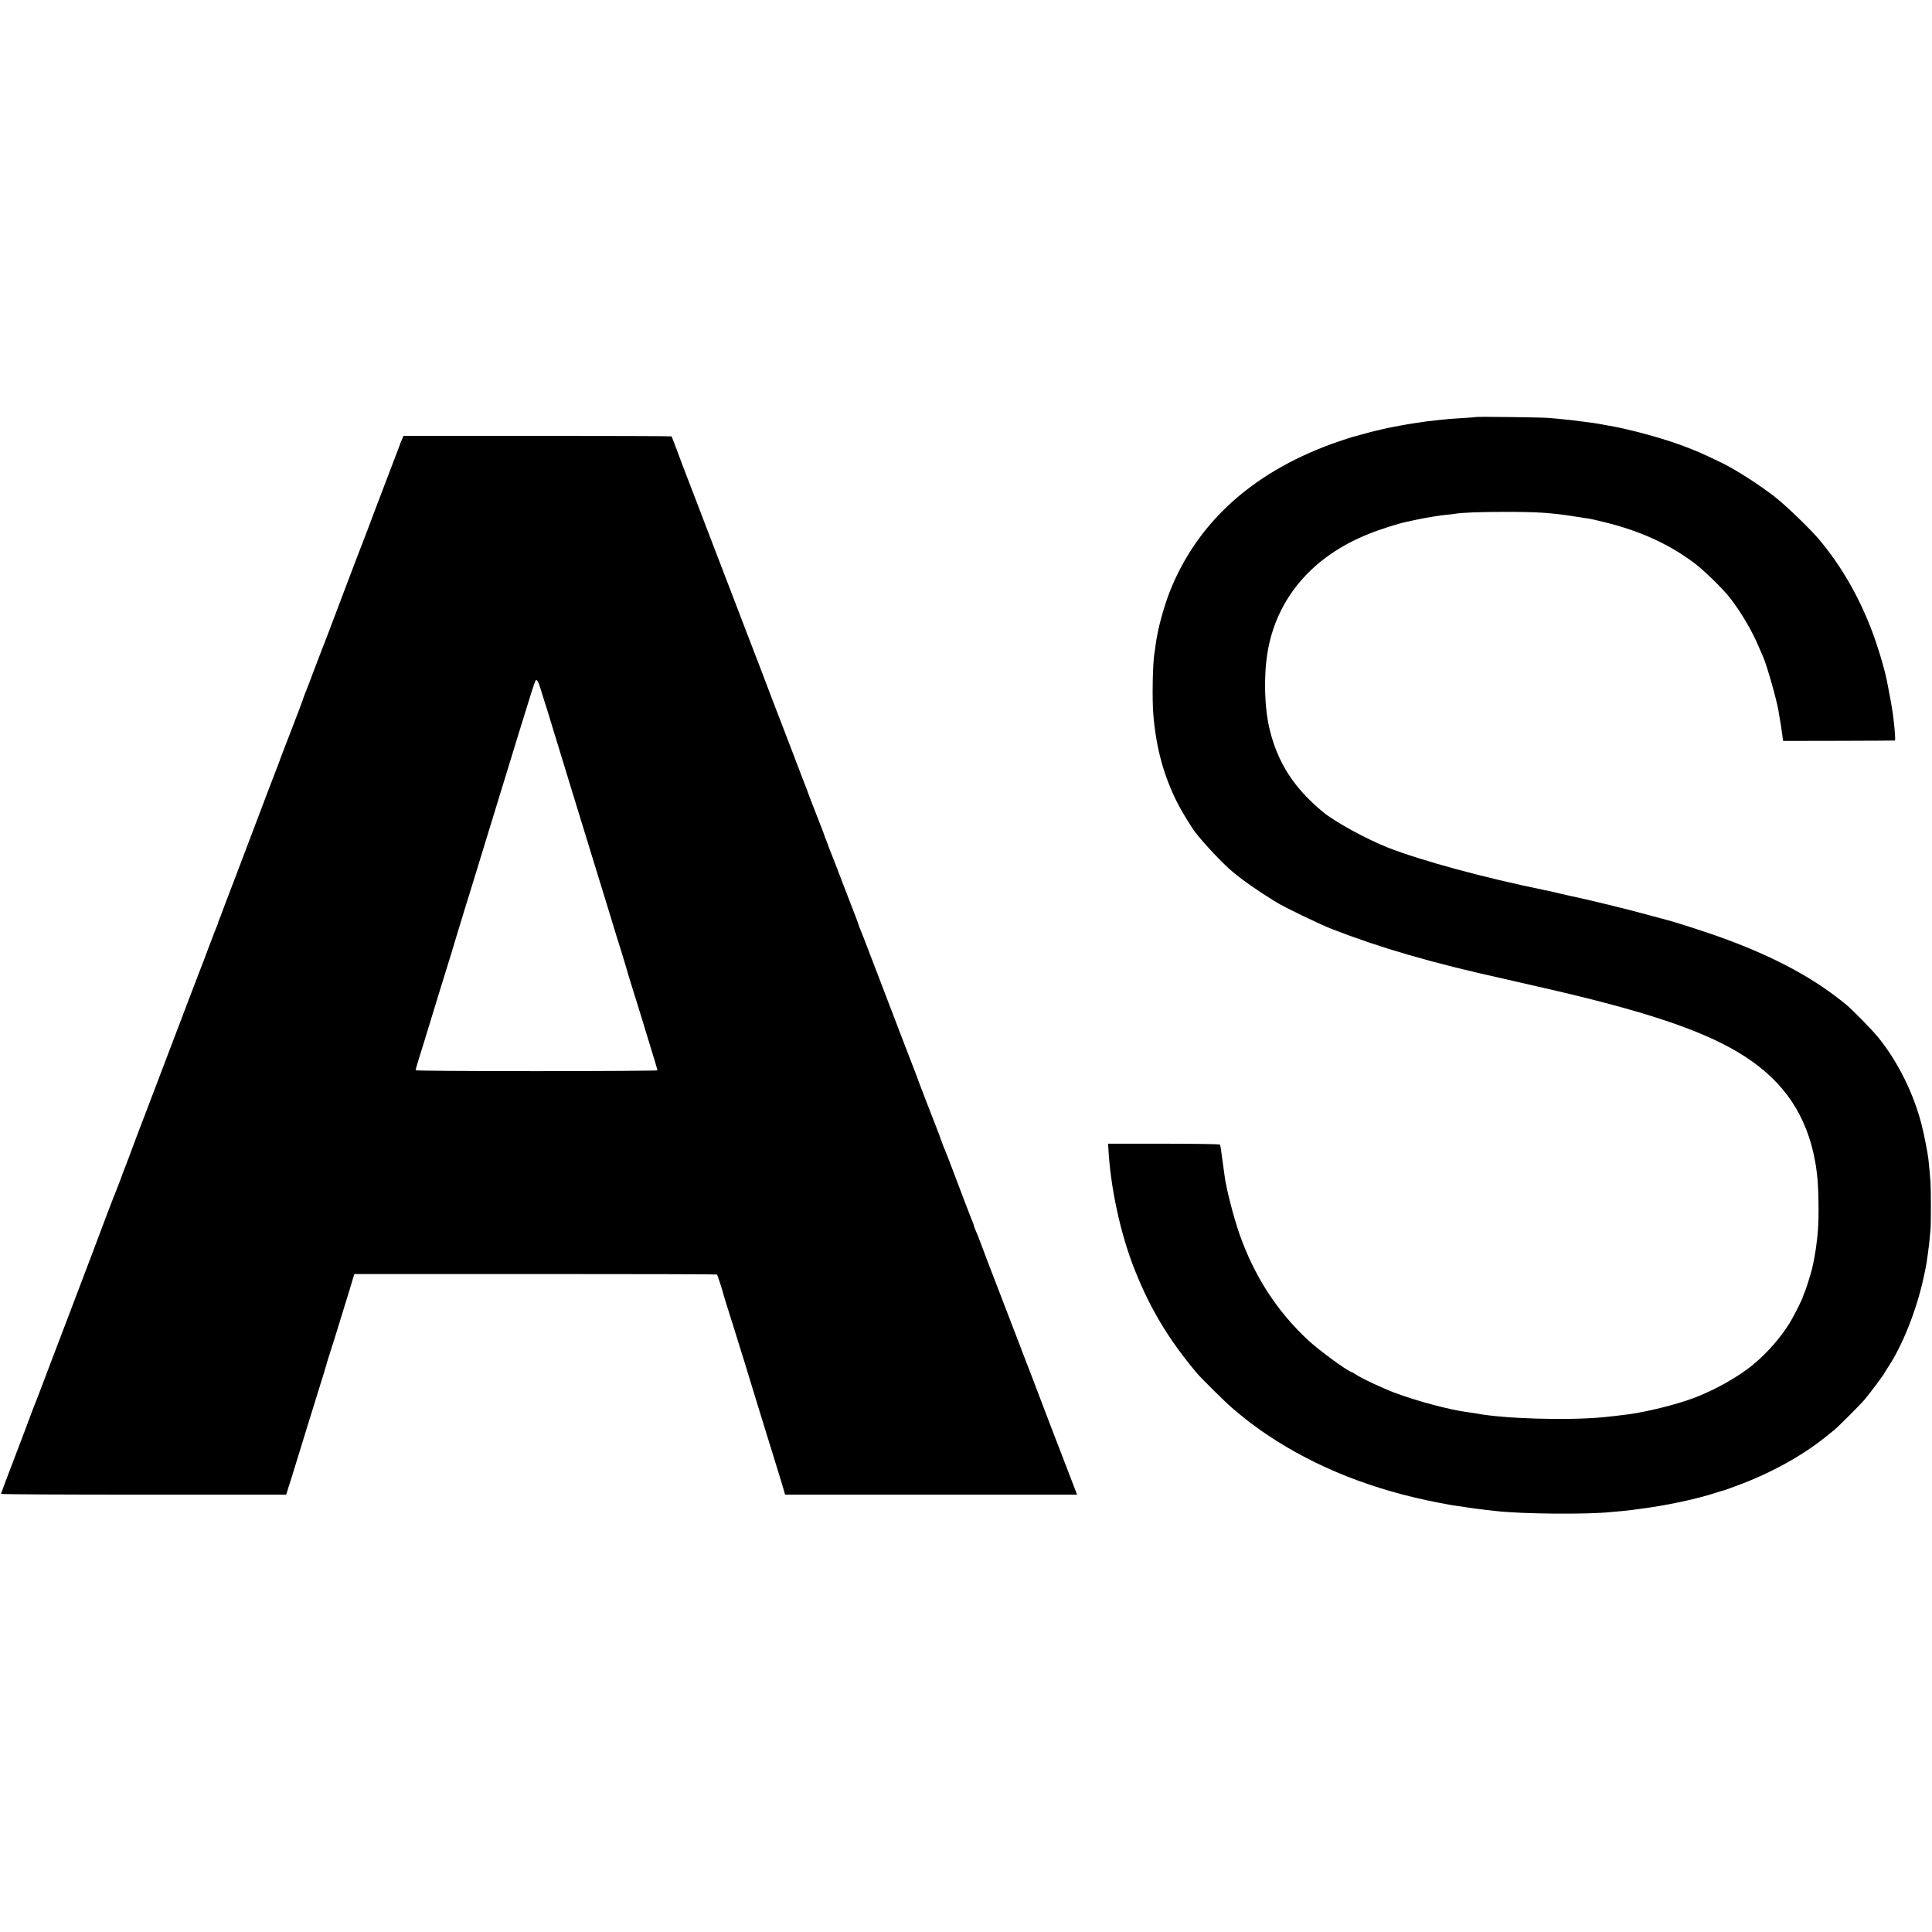 <?xml version="1.0" standalone="no"?>
<!DOCTYPE svg PUBLIC "-//W3C//DTD SVG 20010904//EN"
 "http://www.w3.org/TR/2001/REC-SVG-20010904/DTD/svg10.dtd">
<svg version="1.0" xmlns="http://www.w3.org/2000/svg"
 width="1957pt" height="1957pt" viewBox="0 0 1957 1957"
 preserveAspectRatio="xMidYMid meet">
<g transform="translate(0,1957) scale(0.1,-0.1)"
fill="#000000" stroke="none">
<path d="M14949 15346 c-2 -2 -58 -7 -124 -10 -118 -7 -146 -9 -255 -21 -30
-3 -75 -8 -100 -11 -25 -3 -55 -7 -67 -9 -12 -3 -41 -7 -65 -10 -24 -3 -81
-13 -128 -21 -47 -9 -96 -18 -110 -21 -14 -2 -54 -11 -90 -19 -36 -9 -74 -17
-85 -20 -11 -2 -60 -15 -110 -29 -49 -14 -99 -27 -110 -30 -12 -3 -74 -23
-140 -45 -850 -291 -1430 -805 -1714 -1518 -48 -121 -104 -312 -126 -432 -3
-14 -7 -36 -10 -50 -2 -14 -7 -47 -11 -75 -3 -27 -8 -59 -10 -69 -18 -96 -25
-476 -11 -631 29 -335 103 -605 238 -878 42 -84 146 -256 186 -307 99 -127
280 -318 378 -400 113 -94 253 -192 440 -307 87 -54 442 -225 565 -273 500
-194 1013 -343 1745 -505 33 -8 110 -25 170 -39 61 -14 171 -39 245 -56 988
-226 1565 -417 1951 -646 421 -250 666 -577 768 -1024 10 -47 22 -107 26 -135
3 -27 8 -63 10 -80 15 -103 21 -422 10 -556 -4 -63 -7 -85 -20 -189 -8 -55
-21 -129 -39 -209 -11 -46 -66 -222 -76 -241 -6 -12 -13 -29 -15 -38 -5 -27
-93 -201 -136 -272 -91 -147 -225 -301 -364 -417 -149 -126 -401 -268 -619
-348 -176 -65 -469 -137 -649 -161 -15 -2 -44 -5 -65 -8 -36 -5 -104 -13 -187
-21 -364 -36 -1024 -16 -1300 39 -11 2 -45 7 -75 11 -184 23 -526 115 -750
200 -133 51 -334 146 -390 185 -14 9 -33 20 -42 23 -55 20 -328 220 -437 321
-315 292 -548 652 -697 1079 -59 170 -134 460 -149 582 -2 11 -10 70 -18 130
-9 61 -18 126 -20 146 -3 20 -7 41 -10 45 -3 5 -259 9 -569 9 l-563 0 1 -30
c20 -408 123 -886 271 -1255 156 -391 339 -695 623 -1035 42 -51 302 -308 359
-355 29 -25 59 -50 65 -55 21 -19 123 -100 146 -115 12 -8 28 -20 34 -25 6 -6
59 -43 117 -82 488 -327 1070 -557 1729 -684 58 -11 119 -22 135 -25 227 -34
268 -40 350 -49 28 -3 73 -8 100 -11 260 -30 924 -36 1165 -10 19 2 69 7 111
10 42 4 87 9 100 11 13 2 47 6 74 10 263 33 567 97 768 162 43 14 84 26 90 27
7 2 19 6 27 9 8 3 49 18 90 33 339 123 664 300 905 493 38 31 81 65 95 76 37
30 271 264 309 310 46 54 201 262 201 269 0 3 13 24 29 48 149 222 291 576
364 908 24 108 29 133 42 228 14 96 17 125 30 267 5 58 5 407 0 480 -4 55 -14
167 -21 230 -8 72 -45 258 -69 352 -82 320 -241 639 -438 883 -57 71 -258 277
-322 330 -316 262 -697 470 -1205 660 -201 75 -546 186 -670 216 -8 2 -80 21
-160 43 -80 22 -156 42 -170 45 -14 3 -70 17 -125 31 -117 30 -441 106 -470
110 -11 2 -58 13 -105 24 -47 12 -116 28 -155 35 -615 126 -1235 294 -1585
430 -216 85 -537 260 -659 361 -293 242 -457 497 -540 835 -53 220 -62 533
-22 780 90 547 453 974 1026 1202 116 47 296 104 385 123 107 23 161 34 190
39 19 3 62 10 95 16 33 6 87 13 120 16 33 3 71 7 85 10 68 12 251 19 500 19
337 0 467 -8 715 -47 72 -11 139 -21 151 -23 11 -2 79 -17 150 -35 354 -87
645 -219 899 -408 103 -76 297 -265 374 -365 108 -141 219 -328 281 -477 18
-41 38 -88 46 -105 39 -86 136 -426 158 -550 25 -149 32 -187 41 -260 l6 -50
562 1 c309 1 566 2 571 3 10 1 -9 209 -30 331 -2 14 -7 41 -10 60 -5 30 -20
107 -40 210 -28 140 -101 379 -166 545 -132 336 -303 629 -521 890 -88 105
-339 347 -447 431 -173 134 -421 292 -565 358 -22 11 -76 36 -120 57 -193 91
-425 171 -690 239 -104 27 -210 51 -235 55 -25 4 -74 13 -110 20 -36 7 -87 16
-115 20 -27 3 -79 10 -115 15 -82 11 -137 18 -225 26 -38 3 -95 8 -125 11 -64
6 -726 14 -731 9z"/>
<path d="M4069 15112 c-11 -24 -19 -45 -19 -48 0 -2 -20 -54 -44 -116 -24 -62
-108 -282 -186 -488 -77 -206 -145 -384 -150 -395 -5 -11 -95 -247 -200 -525
-105 -278 -194 -514 -200 -525 -5 -11 -43 -112 -86 -225 -42 -113 -83 -219
-90 -235 -8 -17 -16 -40 -19 -50 -2 -11 -56 -155 -120 -320 -64 -165 -118
-304 -119 -310 -4 -14 -16 -46 -26 -70 -5 -11 -120 -312 -255 -670 -135 -357
-250 -659 -255 -670 -4 -11 -21 -54 -36 -95 -14 -41 -33 -89 -40 -107 -8 -17
-14 -34 -14 -38 0 -4 -6 -21 -14 -38 -8 -18 -42 -106 -76 -197 -34 -91 -77
-205 -97 -255 -56 -146 -79 -205 -111 -290 -57 -151 -152 -401 -367 -965 -119
-311 -218 -572 -220 -580 -2 -8 -23 -62 -45 -120 -23 -58 -53 -136 -66 -175
-14 -38 -32 -83 -39 -100 -12 -25 -151 -391 -240 -630 -44 -117 -406 -1070
-416 -1094 -5 -13 -37 -96 -70 -185 -33 -88 -64 -170 -69 -181 -10 -22 -77
-196 -120 -315 -16 -41 -78 -205 -139 -365 -61 -159 -111 -293 -111 -297 0 -5
650 -8 1444 -8 l1445 0 7 23 c4 12 9 27 10 32 1 6 12 39 24 75 12 36 23 72 25
80 2 8 15 51 29 95 14 44 64 206 111 360 47 154 97 314 110 355 44 141 89 285
91 297 1 7 16 54 32 105 17 51 46 145 66 208 48 156 137 443 140 455 1 6 12
42 24 80 l21 70 1835 0 c1009 0 1836 -2 1839 -5 5 -5 56 -163 62 -190 2 -8 14
-51 28 -95 14 -44 46 -145 71 -225 25 -80 64 -206 87 -280 23 -74 44 -139 45
-145 1 -5 39 -129 84 -275 45 -146 90 -292 100 -325 10 -33 57 -186 105 -340
48 -154 92 -297 97 -318 l10 -37 1479 0 1479 0 -24 63 c-13 34 -66 170 -116
302 -51 132 -99 256 -106 275 -7 19 -44 116 -82 215 -38 99 -101 266 -141 370
-40 105 -77 201 -83 215 -6 14 -12 30 -13 35 -2 6 -24 64 -50 130 -26 66 -60
154 -75 195 -41 106 -181 473 -221 575 -10 28 -39 104 -64 170 -25 66 -50 129
-56 140 -6 12 -11 27 -13 35 -3 17 -12 41 -31 85 -13 31 -80 207 -187 490 -33
88 -68 178 -78 200 -10 22 -24 60 -33 85 -8 25 -35 97 -60 160 -25 63 -70 180
-101 260 -30 80 -61 159 -67 175 -7 17 -13 35 -14 40 -2 6 -23 62 -48 125 -25
63 -71 183 -102 265 -31 83 -102 267 -157 410 -55 143 -135 355 -180 470 -44
116 -86 224 -94 242 -8 17 -14 34 -14 37 0 3 -15 45 -34 94 -19 48 -80 206
-136 352 -55 146 -110 287 -122 315 -11 27 -21 54 -22 60 -2 5 -10 27 -19 49
-9 21 -17 41 -17 45 0 3 -18 51 -40 106 -63 160 -132 339 -134 350 -2 6 -8 21
-14 35 -6 14 -47 122 -92 240 -45 118 -92 242 -105 275 -13 33 -37 96 -54 140
-17 44 -50 132 -75 195 -24 63 -85 223 -135 355 -50 132 -96 251 -102 265 -6
14 -19 48 -29 75 -10 28 -27 73 -38 100 -11 28 -52 136 -92 240 -162 423 -211
551 -305 795 -53 140 -128 336 -167 435 -38 99 -90 236 -115 305 -26 69 -48
127 -51 130 -2 3 -614 5 -1359 5 l-1356 0 -18 -43z m1411 -2534 c17 -57 35
-114 40 -128 5 -14 44 -137 85 -275 125 -409 185 -606 205 -670 21 -66 103
-333 215 -700 40 -132 103 -337 140 -455 36 -118 68 -222 70 -230 2 -8 16 -53
31 -100 15 -47 28 -89 30 -95 1 -5 12 -41 24 -80 12 -38 26 -83 30 -100 4 -16
28 -95 53 -175 25 -80 61 -197 81 -260 19 -63 66 -218 105 -344 39 -126 71
-233 71 -238 0 -4 -551 -8 -1225 -8 -766 0 -1225 4 -1225 9 0 6 11 45 24 88
14 43 41 130 60 193 19 63 49 160 66 215 17 55 33 107 35 115 2 8 36 119 75
245 72 230 117 377 170 555 16 52 51 167 78 255 28 88 66 212 85 275 20 63 62
203 95 310 33 107 85 276 115 375 432 1409 405 1325 422 1325 10 0 25 -35 45
-102z"/>
</g>
</svg>
